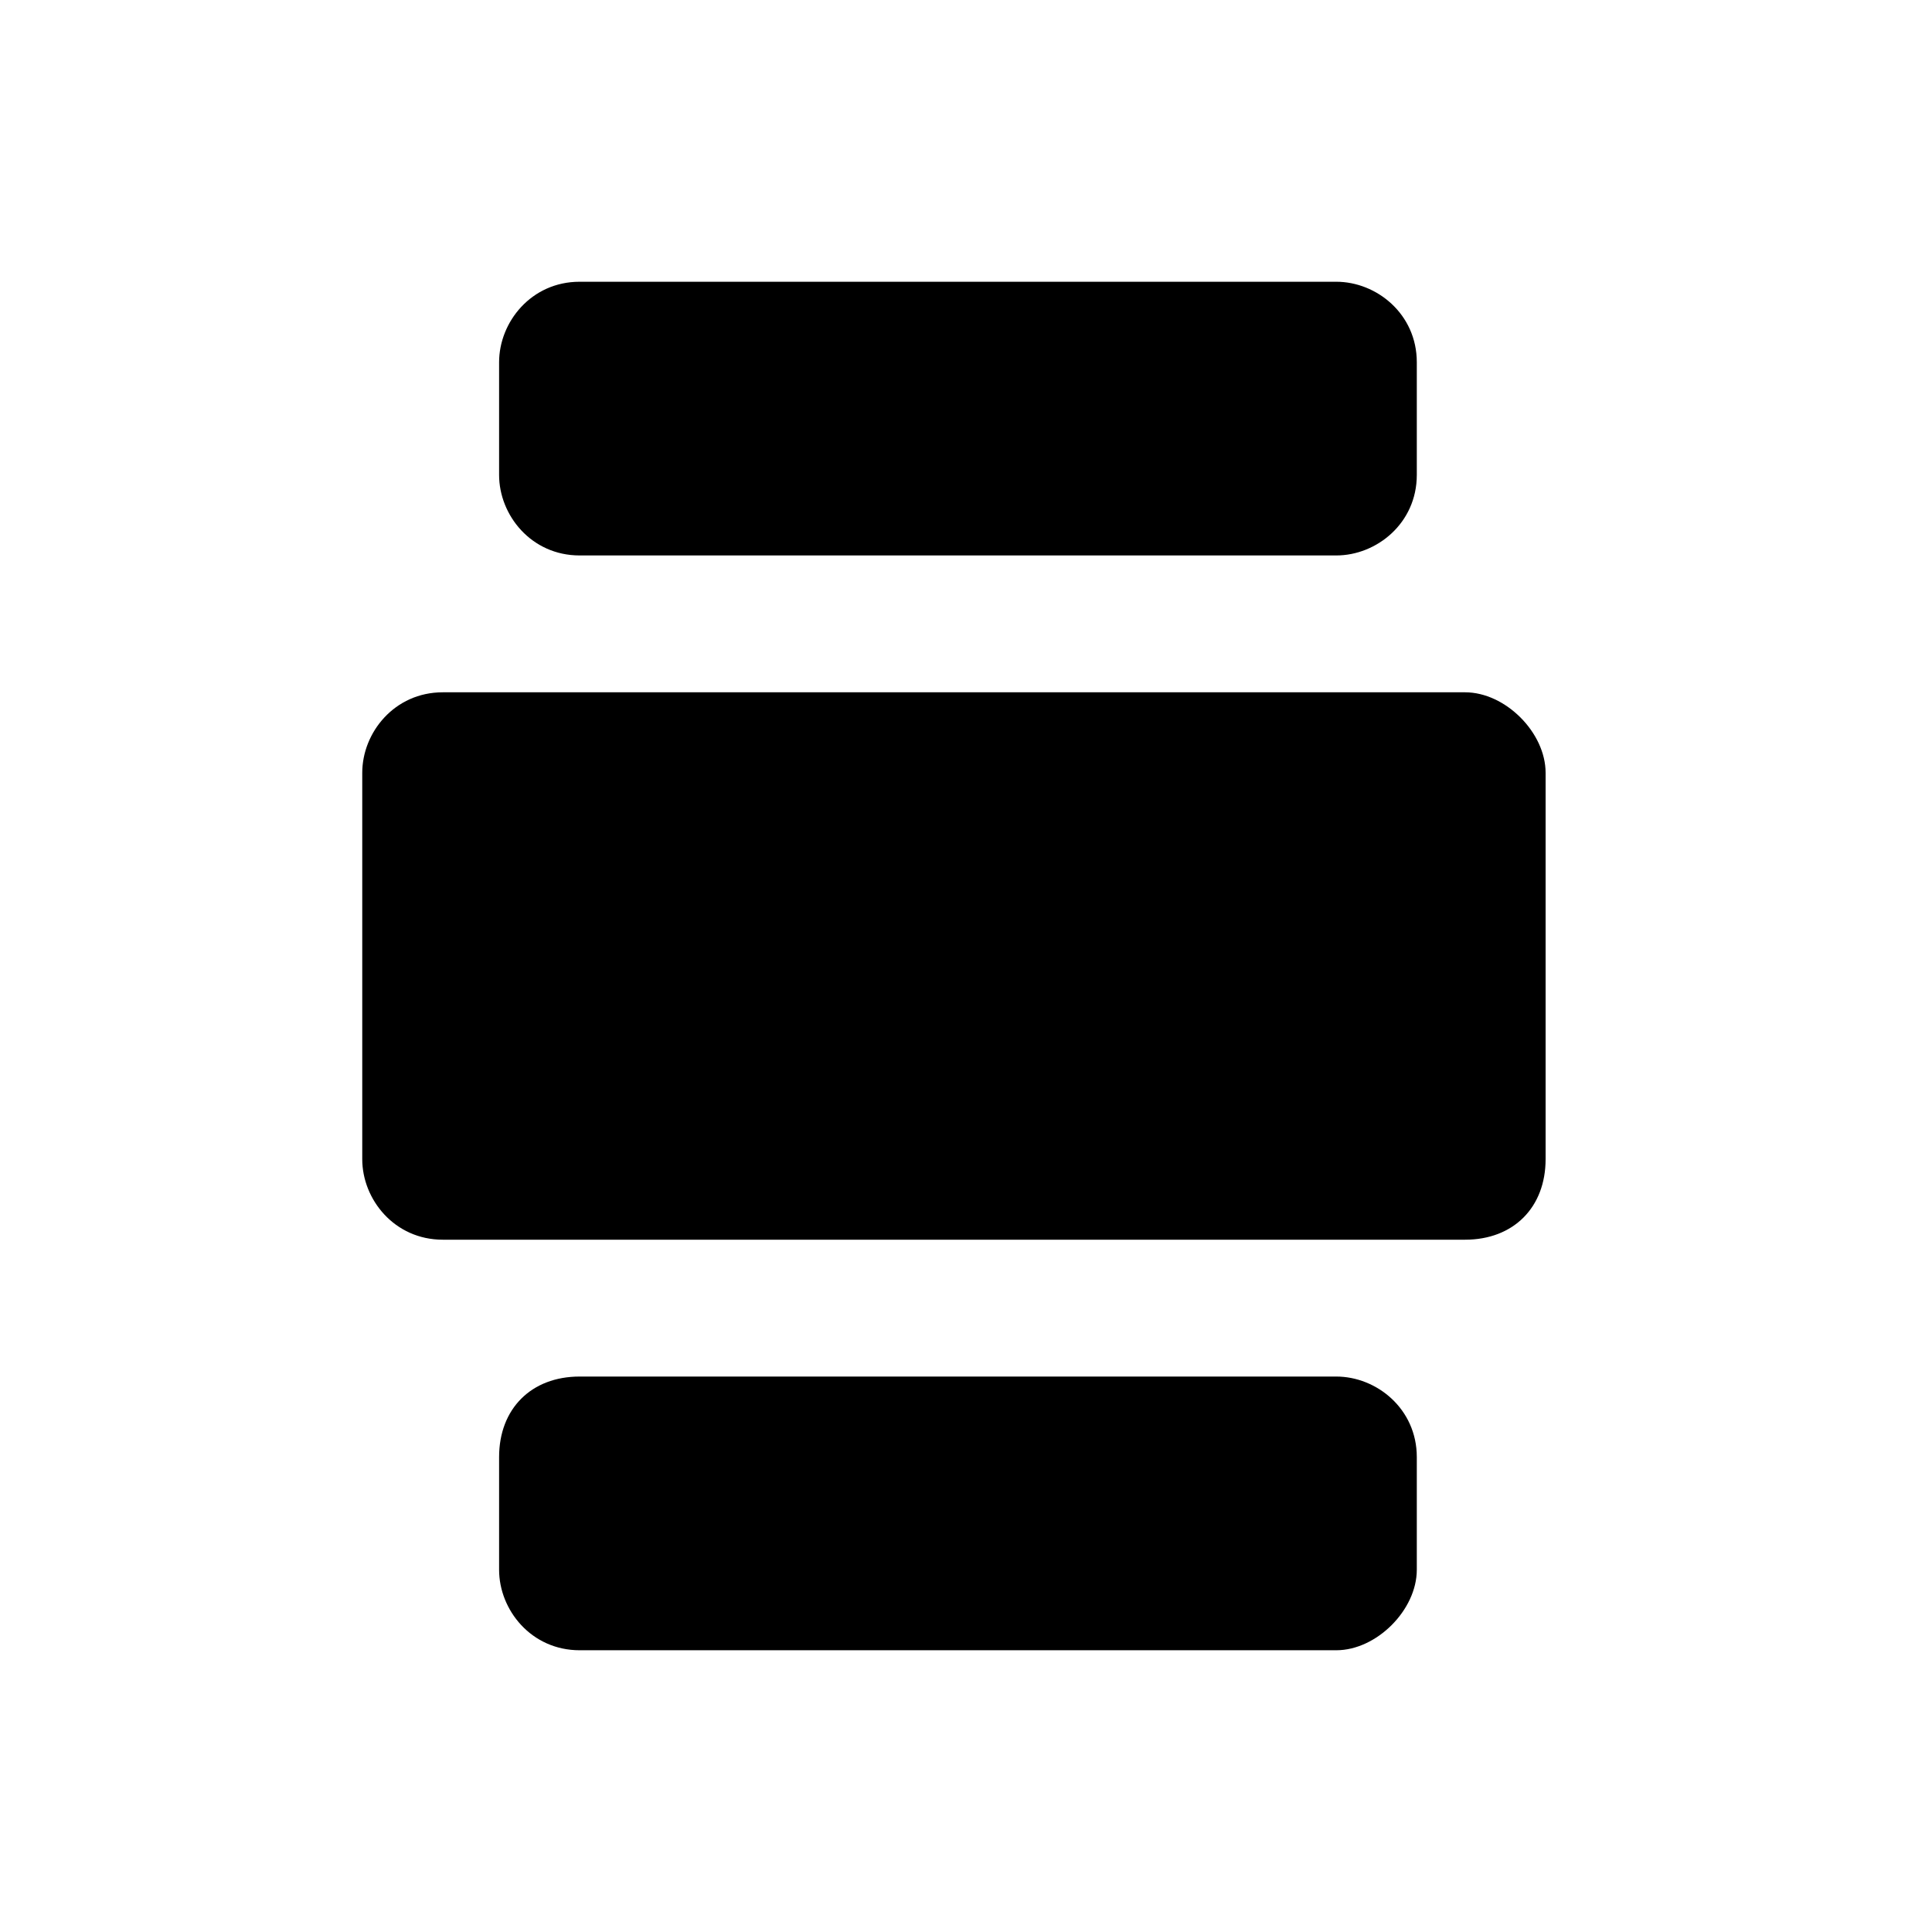 <?xml version="1.0" encoding="utf-8"?>
<svg version="1.1" xmlns="http://www.w3.org/2000/svg" width="24px" height="24px" viewBox="0 0 24 24" xml:space="preserve">
<path class="stroke-foreground fill-none" d="M16.6,6.9H7.2c-0.6,0-1-0.5-1-1V4.5c0-0.5,0.4-1,1-1h9.4c0.5,0,1,0.4,1,1v1.4C17.6,6.5,17.1,6.9,16.6,6.9z"/>
<path class="stroke-foreground fill-none" d="M16.6,20.5H7.2c-0.6,0-1-0.5-1-1v-1.4c0-0.6,0.4-1,1-1h9.4c0.5,0,1,0.4,1,1v1.4C17.6,20,17.1,20.5,16.6,20.5z"/>
<path class="stroke-foreground fill-none" d="M16.6,13.7H7.2c-0.6,0-1-0.4-1-1v-1.4c0-0.6,0.4-1,1-1h9.4c0.5,0,1,0.4,1,1v1.4C17.6,13.3,17.1,13.7,16.6,13.7z"/>
<path class="stroke-background fill-none" d="M18.2,15.4H5.5c-0.6,0-1-0.5-1-1V9.6c0-0.5,0.4-1,1-1h12.7c0.5,0,1,0.5,1,1v4.8C19.2,15,18.8,15.4,18.2,15.4z"/>
</svg>
